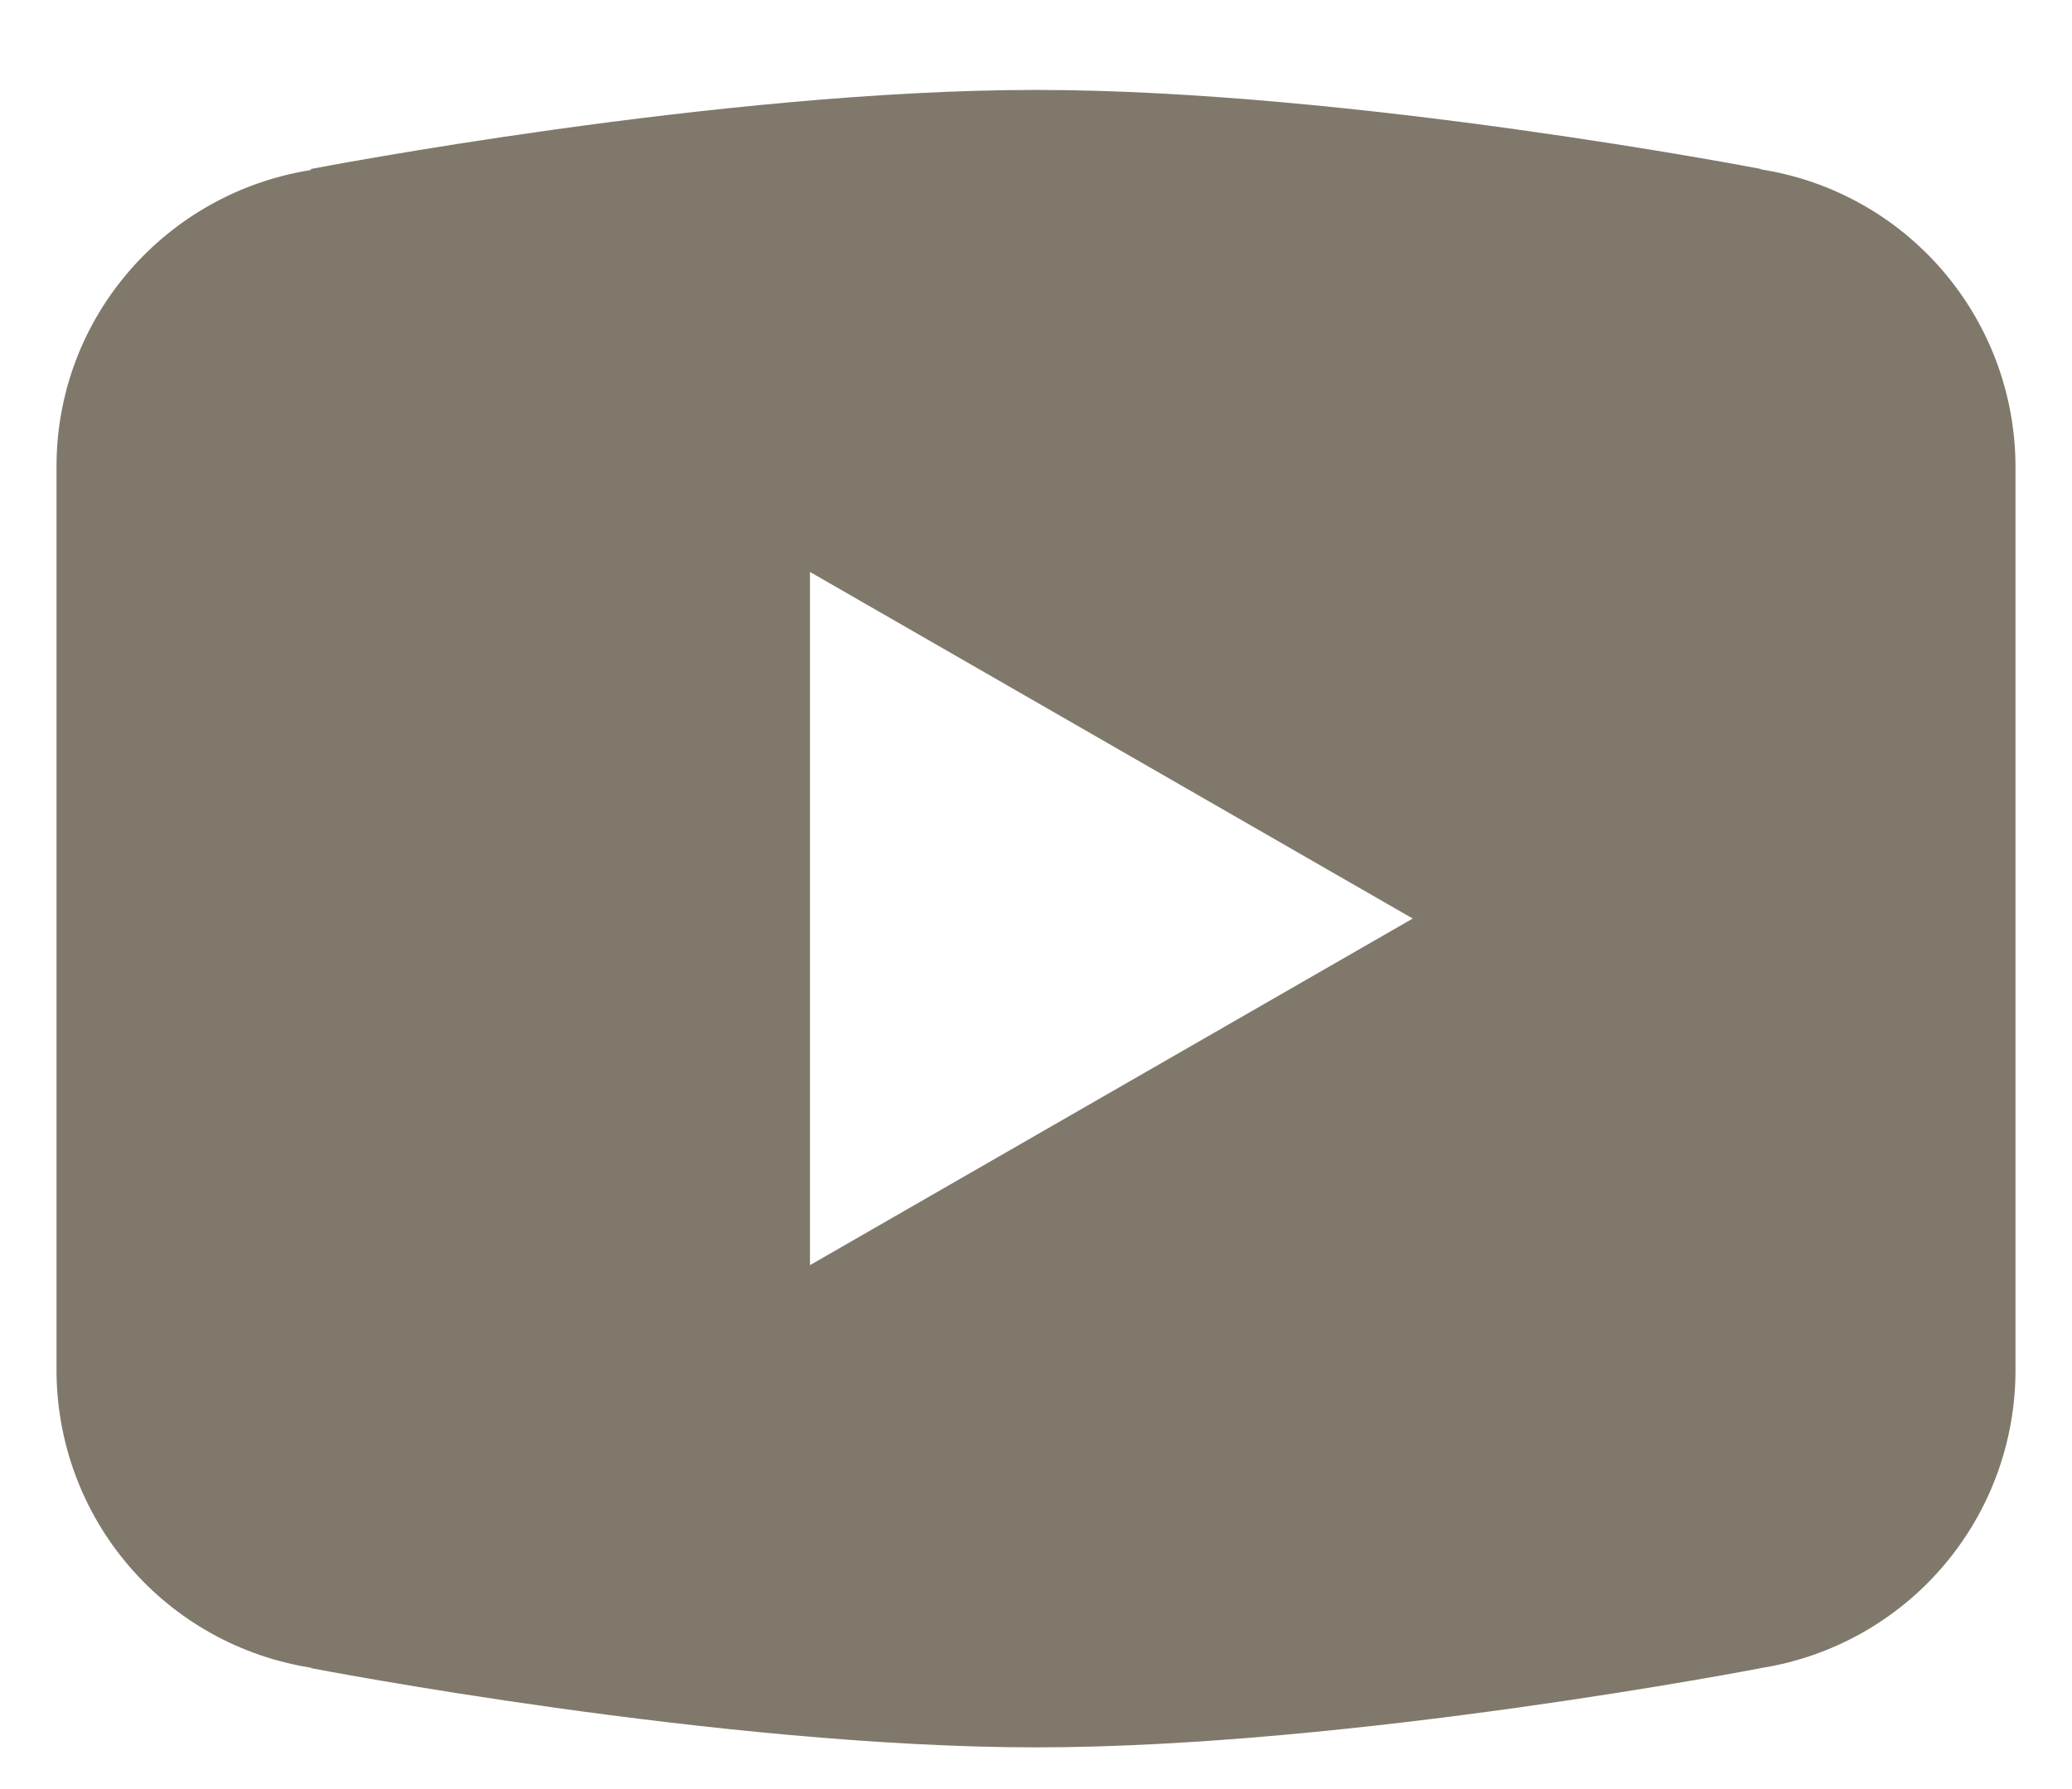 <svg width="22" height="19" viewBox="0 0 22 19" fill="none" xmlns="http://www.w3.org/2000/svg">
<path d="M11 0.955C7.651 0.955 3.305 1.794 3.305 1.794L3.294 1.807C1.769 2.051 0.6 3.361 0.6 4.955V9.755V9.757V14.555V14.557C0.602 15.318 0.874 16.054 1.37 16.632C1.865 17.21 2.55 17.593 3.302 17.711L3.305 17.716C3.305 17.716 7.651 18.557 11 18.557C14.349 18.557 18.695 17.716 18.695 17.716L18.697 17.715C19.45 17.596 20.136 17.213 20.631 16.634C21.127 16.055 21.399 15.319 21.4 14.557V14.555V9.757V9.755V4.955C21.399 4.194 21.126 3.457 20.631 2.879C20.136 2.3 19.451 1.917 18.698 1.799L18.695 1.794C18.695 1.794 14.349 0.955 11 0.955ZM8.6 6.074L15 9.755L8.6 13.436V6.074Z" fill="#80796B"/>
</svg>
